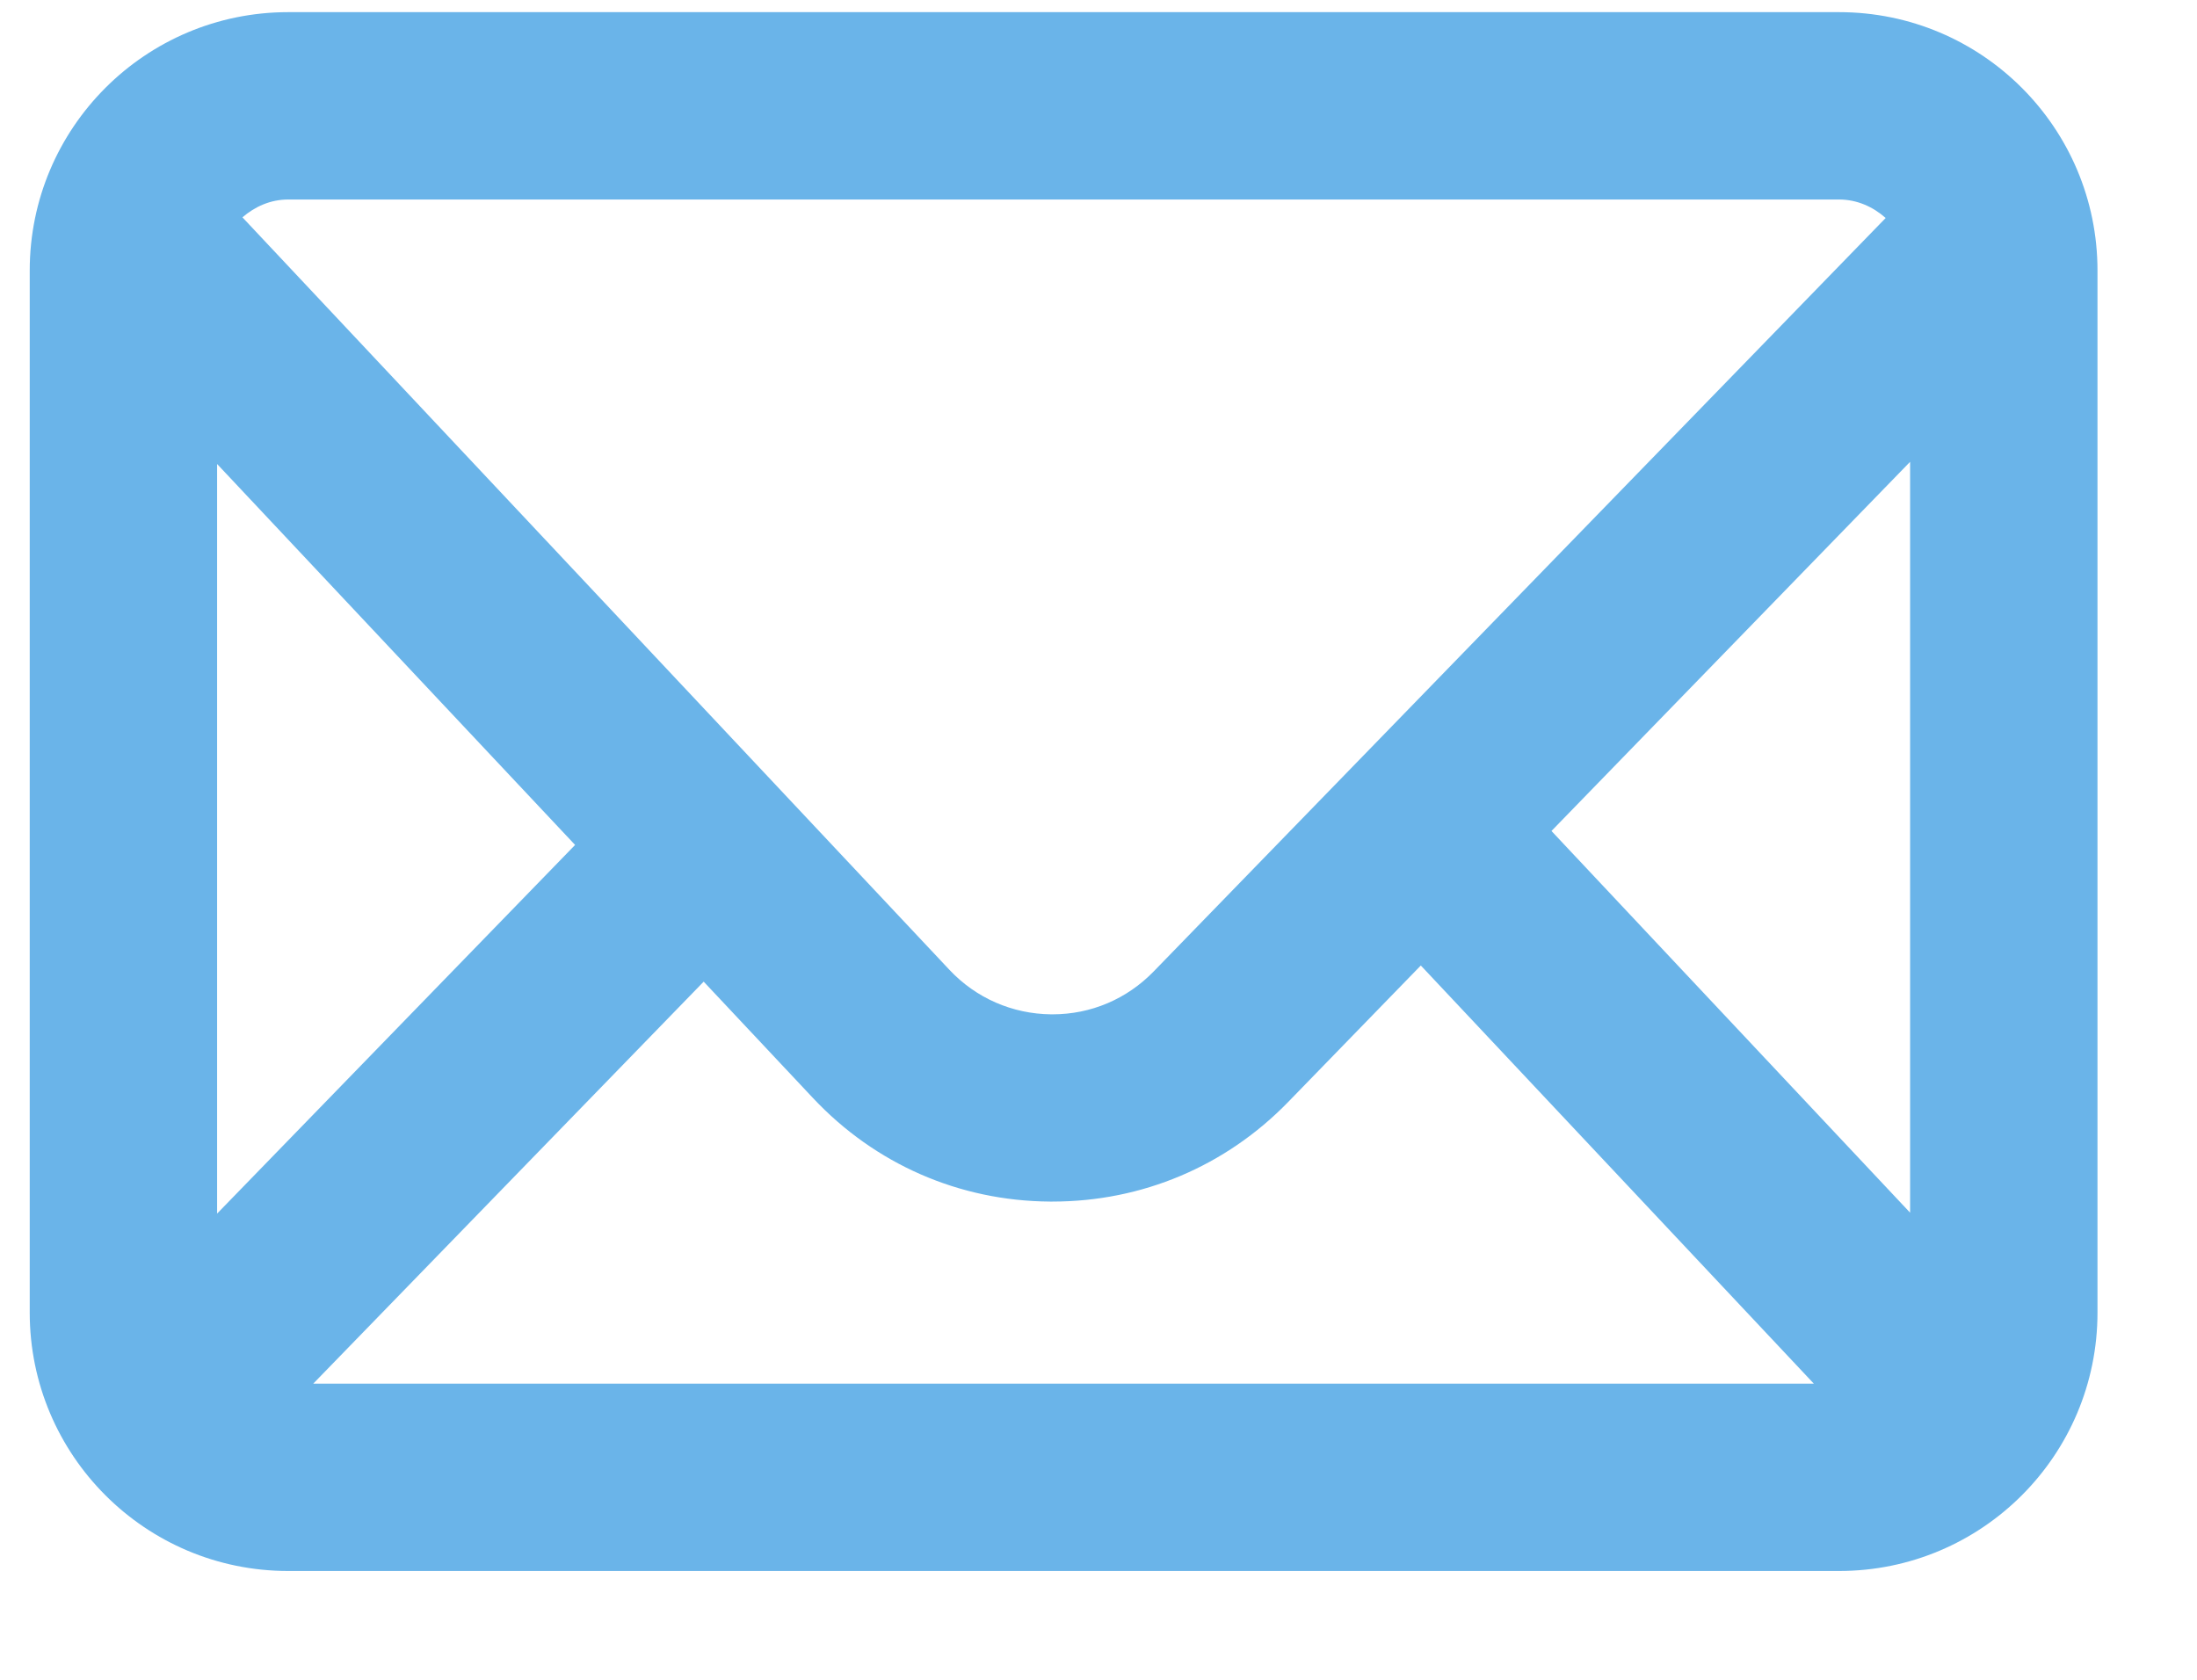 <?xml version="1.0" encoding="UTF-8"?>
<svg width="17px" height="13px" viewBox="0 0 17 13" version="1.1" xmlns="http://www.w3.org/2000/svg" xmlns:xlink="http://www.w3.org/1999/xlink">
    <!-- Generator: Sketch 47.1 (45422) - http://www.bohemiancoding.com/sketch -->
    <title>mail-blue</title>
    <desc>Created with Sketch.</desc>
    <defs></defs>
    <g id="Hi-Fi-Design" stroke="none" stroke-width="1" fill="none" fill-rule="evenodd">
        <g id="Artboard" transform="translate(-355, -1215)" fill="#6AB4E9">
            <g id="mail-blue" transform="translate(355, 1215)">
                <path d="M14.23,1.544 C14.37,1.544 14.494,1.601 14.591,1.687 L8.927,7.518 C8.719,7.732 8.442,7.85 8.144,7.85 L8.134,7.85 C7.834,7.847 7.553,7.725 7.347,7.506 L1.876,1.682 C1.972,1.599 2.093,1.544 2.23,1.544 L14.23,1.544 Z M5.445,7.597 L6.291,8.498 C6.771,9.009 7.421,9.294 8.123,9.299 L8.144,9.299 C8.837,9.299 9.484,9.026 9.968,8.528 L10.994,7.472 L14.035,10.708 L2.424,10.708 L5.445,7.597 Z M1.68,3.591 L4.45,6.539 L1.68,9.392 L1.68,3.591 Z M14.78,9.385 L12.005,6.431 L14.78,3.574 L14.78,9.385 Z M14.23,0.094 L2.23,0.094 C1.126,0.094 0.23,0.989 0.23,2.094 L0.23,10.158 C0.23,11.263 1.126,12.158 2.23,12.158 L14.23,12.158 C15.335,12.158 16.23,11.263 16.23,10.158 L16.23,2.094 C16.23,0.989 15.335,0.094 14.23,0.094 L14.23,0.094 Z" id="Fill-47"></path>
            </g>
        </g>
    </g>
</svg>